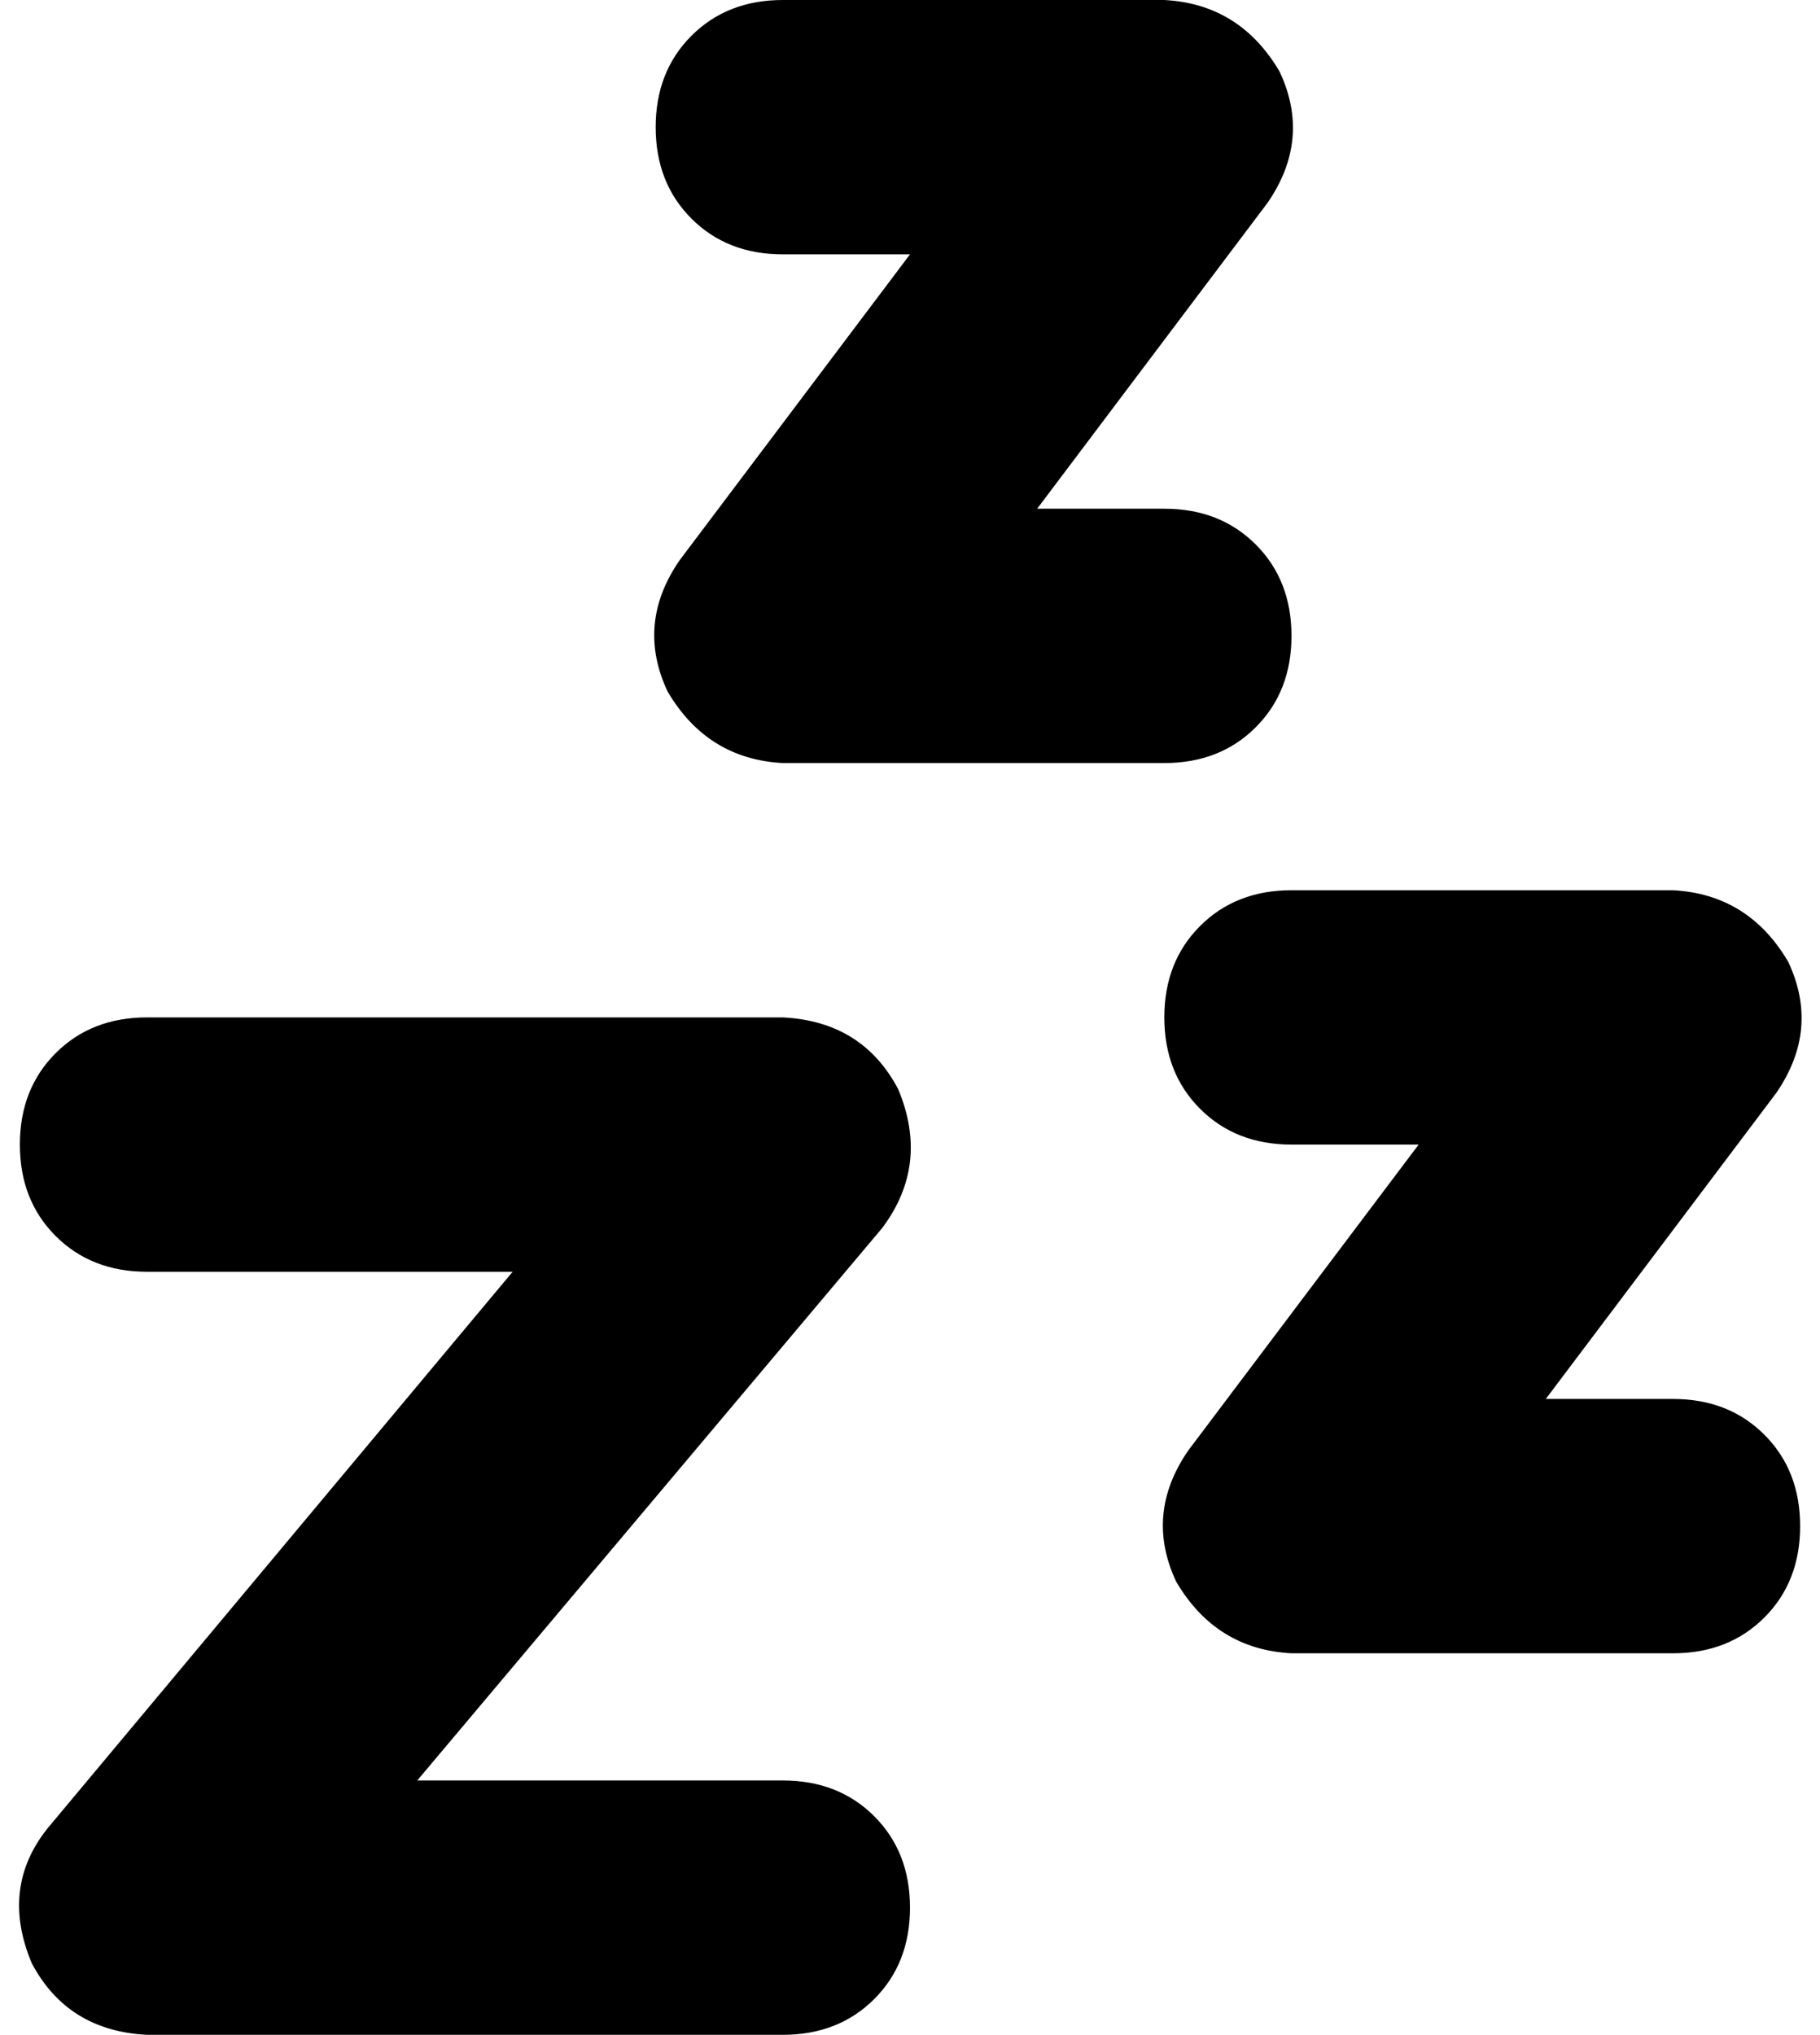 <svg xmlns="http://www.w3.org/2000/svg" viewBox="0 0 458 512">
  <path d="M 197 0 Q 183 0 174 9 L 174 9 L 174 9 Q 165 18 165 32 Q 165 46 174 55 Q 183 64 197 64 L 229 64 L 229 64 L 171 141 L 171 141 Q 160 157 168 174 Q 178 191 197 192 L 293 192 L 293 192 Q 307 192 316 183 Q 325 174 325 160 Q 325 146 316 137 Q 307 128 293 128 L 261 128 L 261 128 L 319 51 L 319 51 Q 330 35 322 18 Q 312 1 293 0 L 197 0 L 197 0 Z M 325 224 Q 311 224 302 233 L 302 233 L 302 233 Q 293 242 293 256 Q 293 270 302 279 Q 311 288 325 288 L 357 288 L 357 288 L 299 365 L 299 365 Q 288 381 296 398 Q 306 415 325 416 L 421 416 L 421 416 Q 435 416 444 407 Q 453 398 453 384 Q 453 370 444 361 Q 435 352 421 352 L 389 352 L 389 352 L 447 275 L 447 275 Q 458 259 450 242 Q 440 225 421 224 L 325 224 L 325 224 Z M 37 256 Q 23 256 14 265 L 14 265 L 14 265 Q 5 274 5 288 Q 5 302 14 311 Q 23 320 37 320 L 129 320 L 129 320 L 12 460 L 12 460 Q 0 475 8 494 Q 17 511 37 512 L 197 512 L 197 512 Q 211 512 220 503 Q 229 494 229 480 Q 229 466 220 457 Q 211 448 197 448 L 105 448 L 105 448 L 222 309 L 222 309 Q 234 293 226 274 Q 217 257 197 256 L 37 256 L 37 256 Z" />
</svg>
